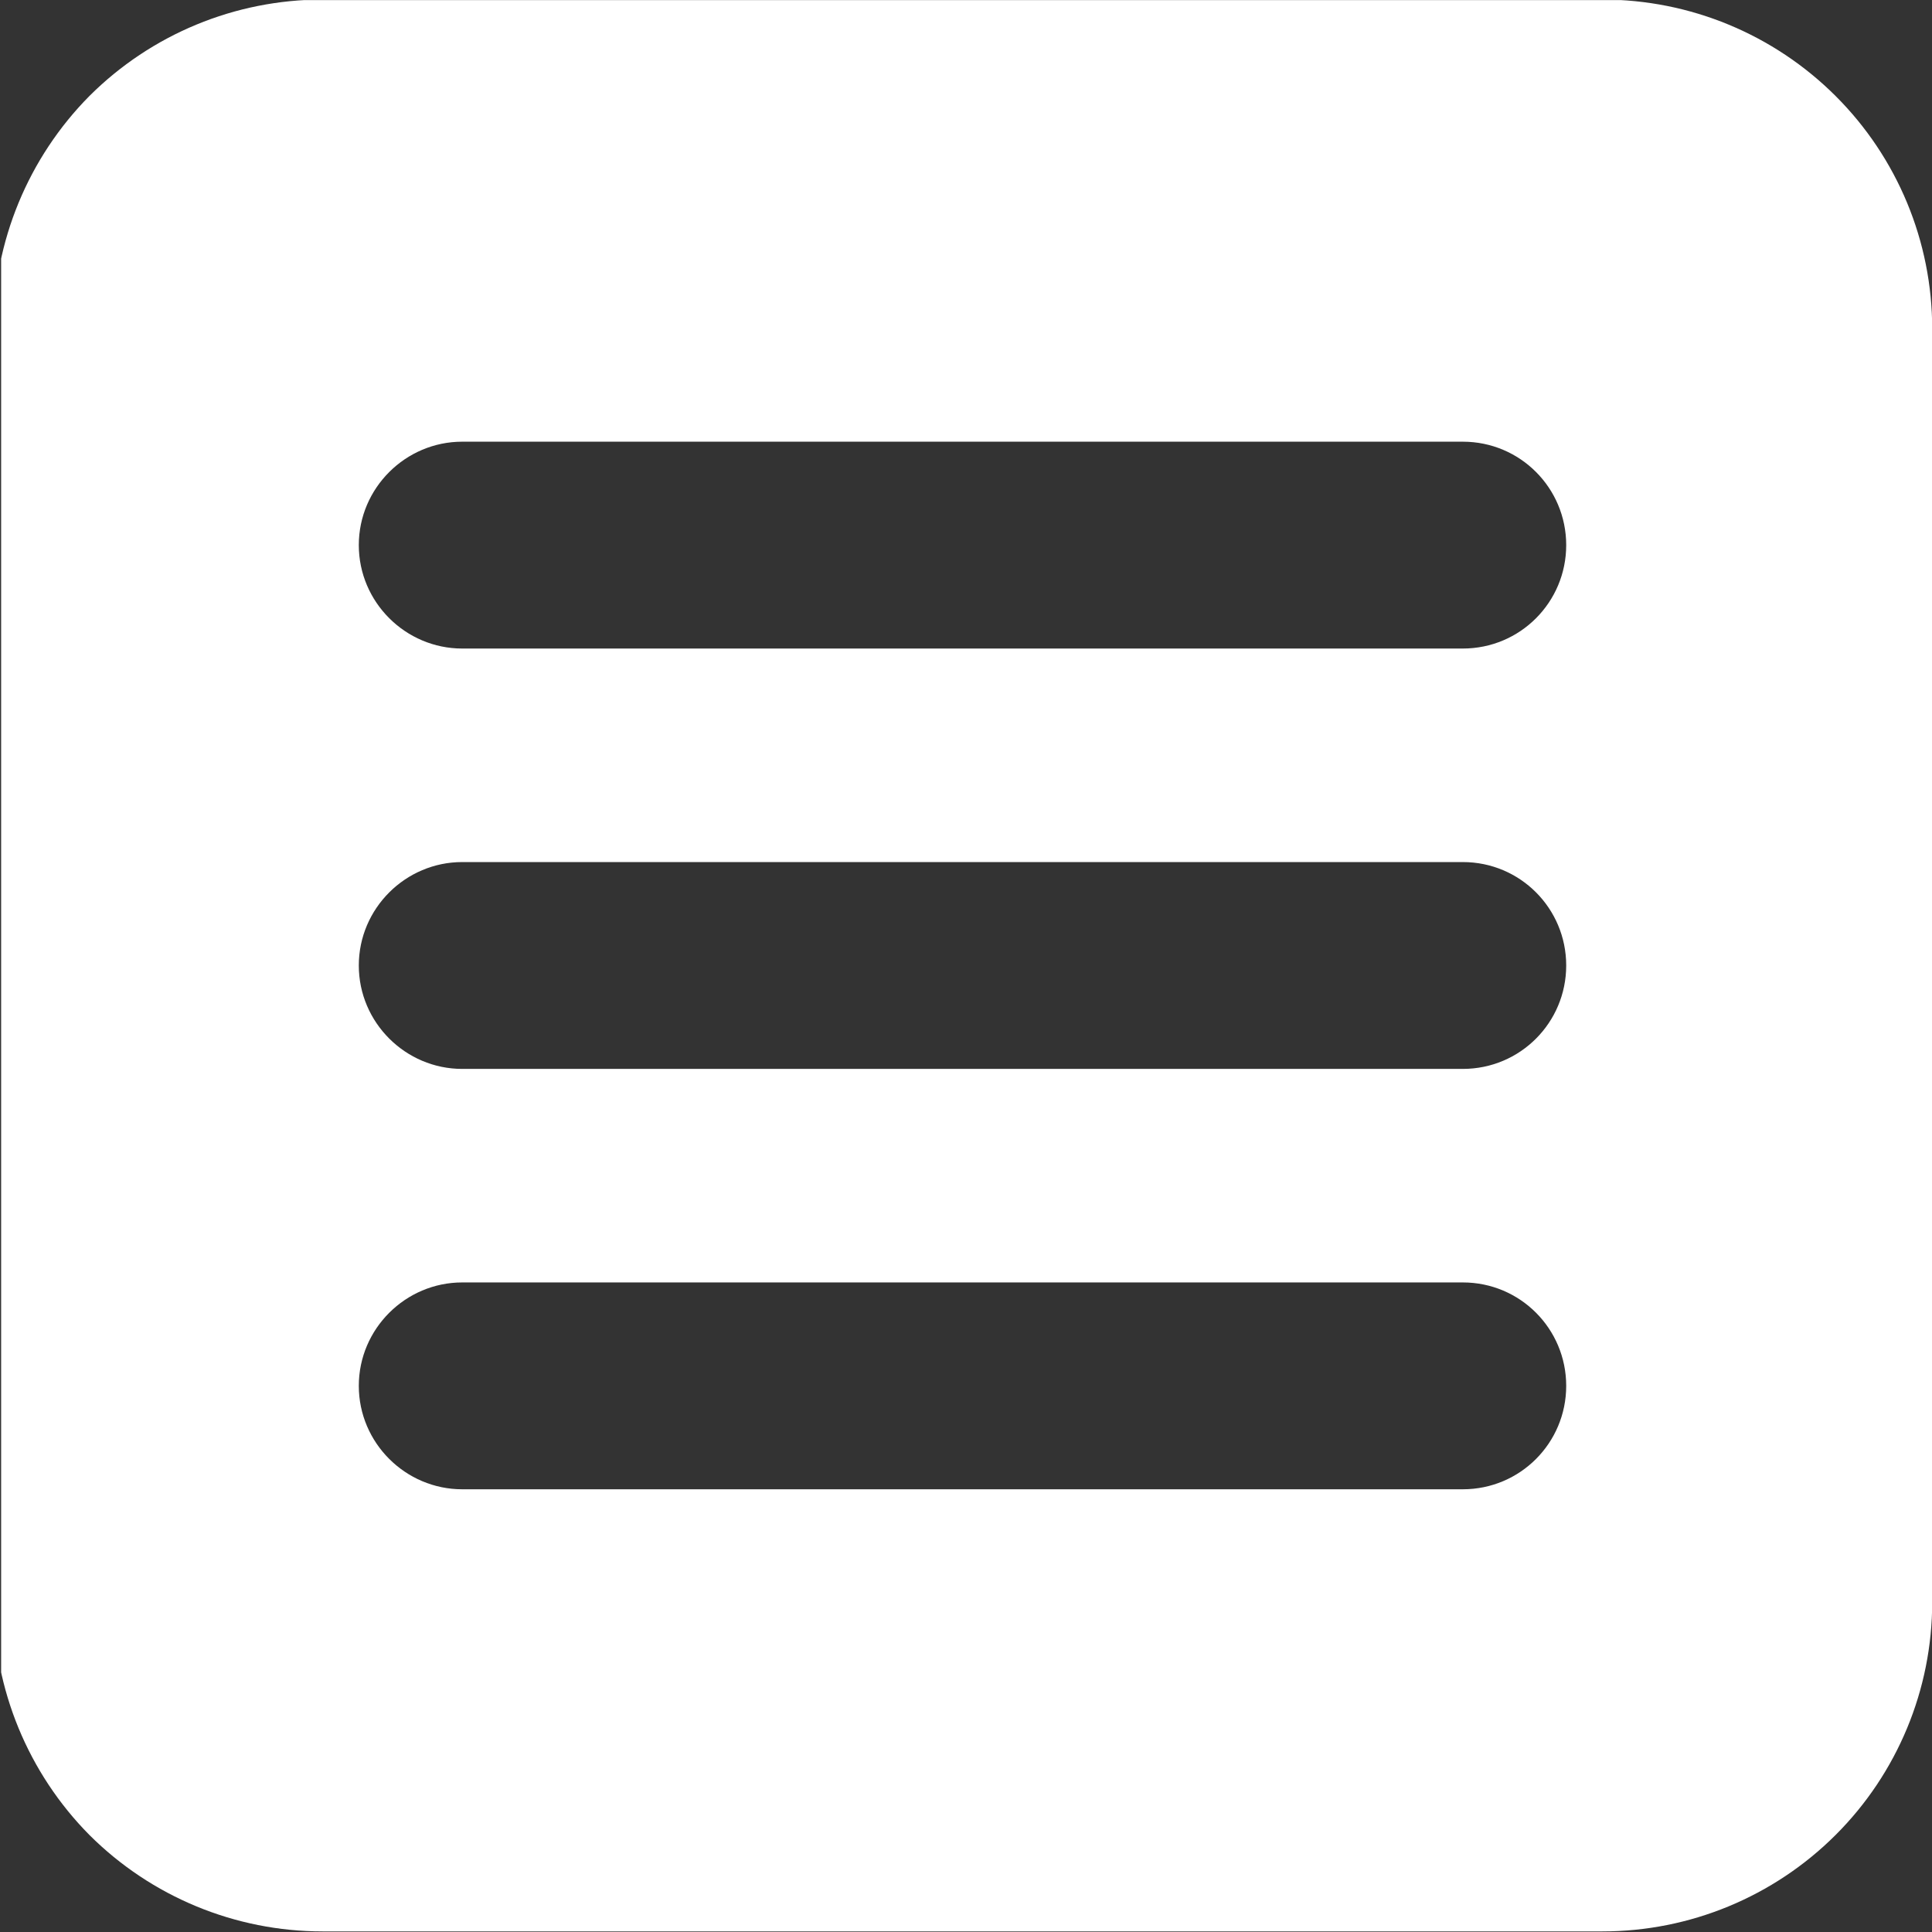 <?xml version="1.0" encoding="UTF-8" standalone="no"?>
<!DOCTYPE svg PUBLIC "-//W3C//DTD SVG 1.1//EN" "http://www.w3.org/Graphics/SVG/1.1/DTD/svg11.dtd">
<svg width="100%" height="100%" viewBox="0 0 256 256" version="1.1" xmlns="http://www.w3.org/2000/svg" xmlns:xlink="http://www.w3.org/1999/xlink" xml:space="preserve" xmlns:serif="http://www.serif.com/" style="fill-rule:evenodd;clip-rule:evenodd;stroke-linejoin:round;stroke-miterlimit:2;">
    <rect x="0" y="0" width="256" height="256" fill="#333333" stroke="none"/>
    <g transform="matrix(1,0,0,1,-10759,-711)">
        <g id="burger-inverted" transform="matrix(0.991,0,0,0.991,3821.03,5.706)">
            <rect x="7001.13" y="711.713" width="258.33" height="258.33" style="fill:none;"/>
            <clipPath id="_clip1">
                <rect x="7001.13" y="711.713" width="258.33" height="258.33"/>
            </clipPath>
            <g clip-path="url(#_clip1)">
                <g transform="matrix(1.009,0,0,1.009,-3543.73,-5.758)">
                    <path d="M10706.7,754.635C10706.7,743.062 10702.1,731.963 10693.9,723.78C10685.7,715.597 10674.6,711 10663,711C10615.7,711 10540.7,711 10493.4,711C10481.8,711 10470.7,715.597 10462.5,723.78C10454.4,731.963 10449.8,743.062 10449.8,754.635L10449.8,923.365C10449.8,934.938 10454.4,946.037 10462.5,954.22C10470.7,962.403 10481.8,967 10493.4,967C10540.7,967 10615.7,967 10663,967C10674.6,967 10685.7,962.403 10693.9,954.22C10702.1,946.037 10706.7,934.938 10706.7,923.365L10706.7,754.635ZM10658.2,894.706C10658.2,887.142 10652.1,881.001 10644.5,881.001L10511.9,881.001C10504.4,881.001 10498.2,887.142 10498.2,894.706C10498.2,902.27 10504.4,908.411 10511.9,908.411L10644.5,908.411C10652.1,908.411 10658.2,902.27 10658.2,894.706ZM10658.2,839C10658.2,831.436 10652.1,825.295 10644.5,825.295L10511.9,825.295C10504.4,825.295 10498.2,831.436 10498.2,839C10498.2,846.564 10504.4,852.705 10511.9,852.705L10644.5,852.705C10652.1,852.705 10658.2,846.564 10658.2,839ZM10658.2,783.294C10658.2,775.73 10652.1,769.589 10644.5,769.589L10511.9,769.589C10504.4,769.589 10498.2,775.73 10498.2,783.294C10498.2,790.858 10504.4,796.999 10511.9,796.999L10644.5,796.999C10652.1,796.999 10658.2,790.858 10658.2,783.294Z" style="fill:white;"/>
                </g>
            </g>
        </g>
    </g>
</svg>
